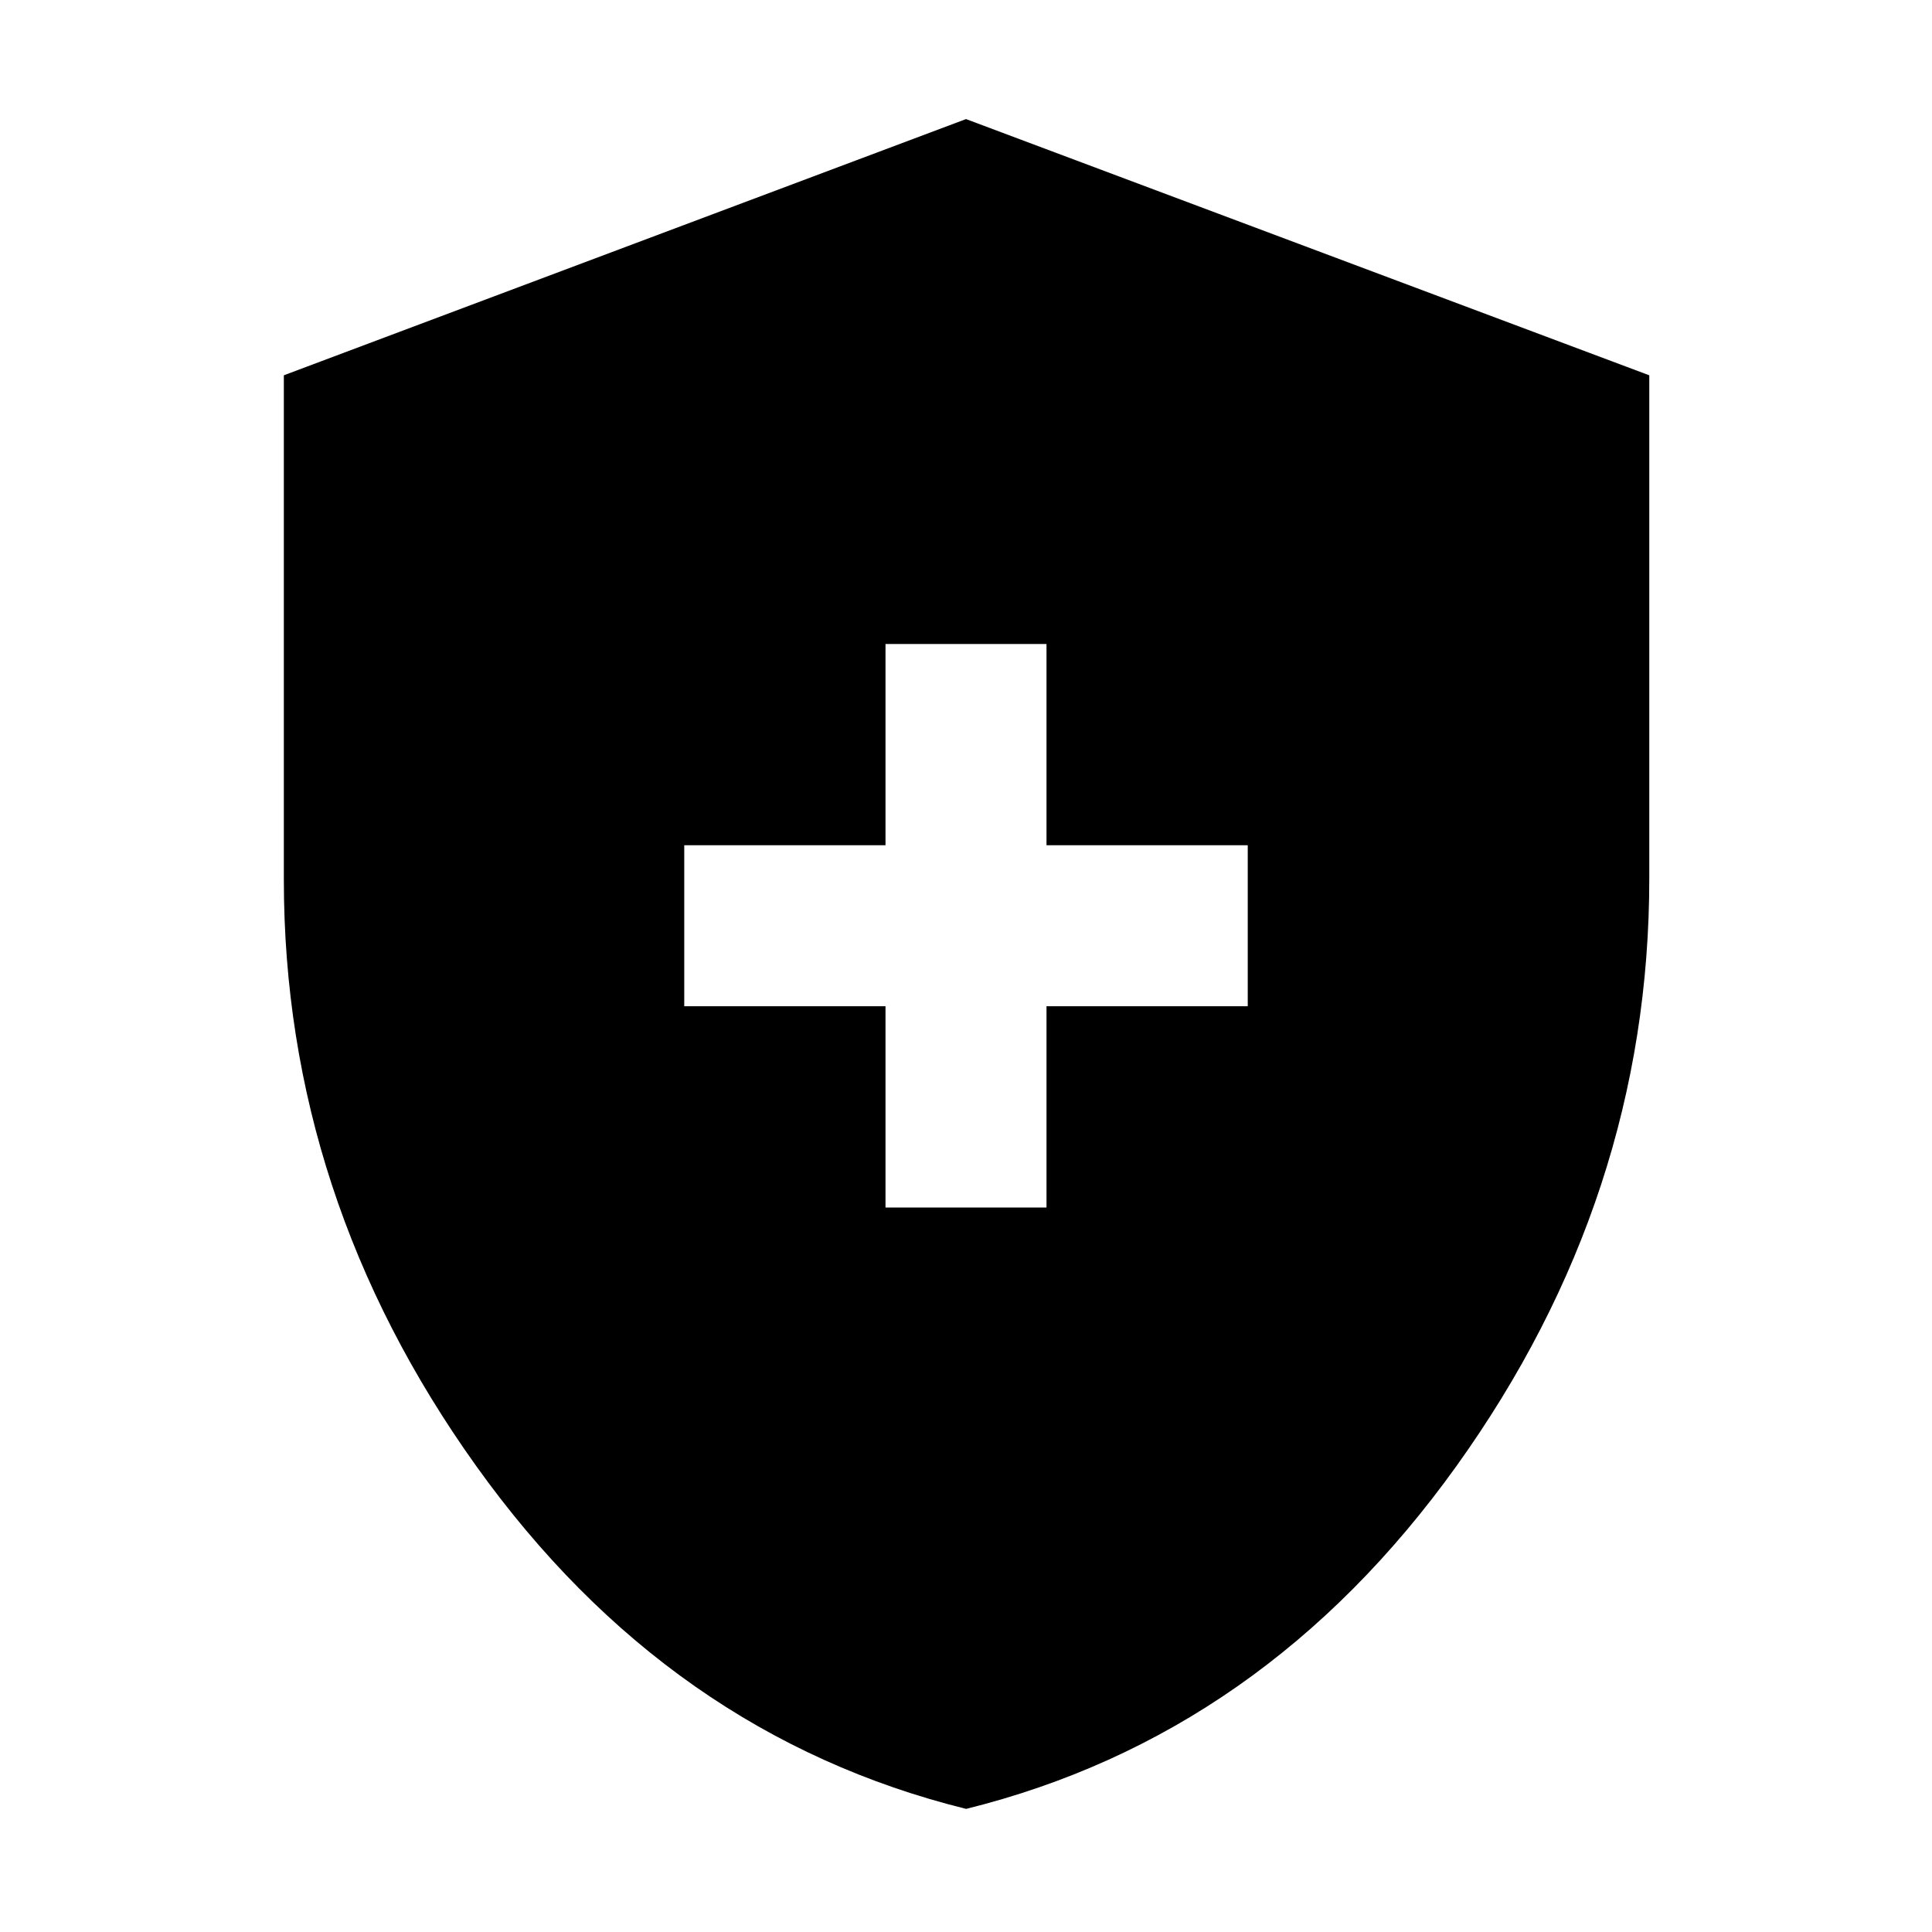 <svg xmlns="http://www.w3.org/2000/svg" height="48" viewBox="0 -960 960 960" width="48"><path d="M440-360h80v-100h100v-80H520v-100h-80v100H340v80h100v100Zm40.06 298.83Q332.36-97.76 236.7-231.44q-95.66-133.68-95.66-291.4v-250.68L480-900.83l339.52 127.32v250.05q0 158.34-95.88 292.02Q627.75-97.76 480.06-61.17Z"/></svg>